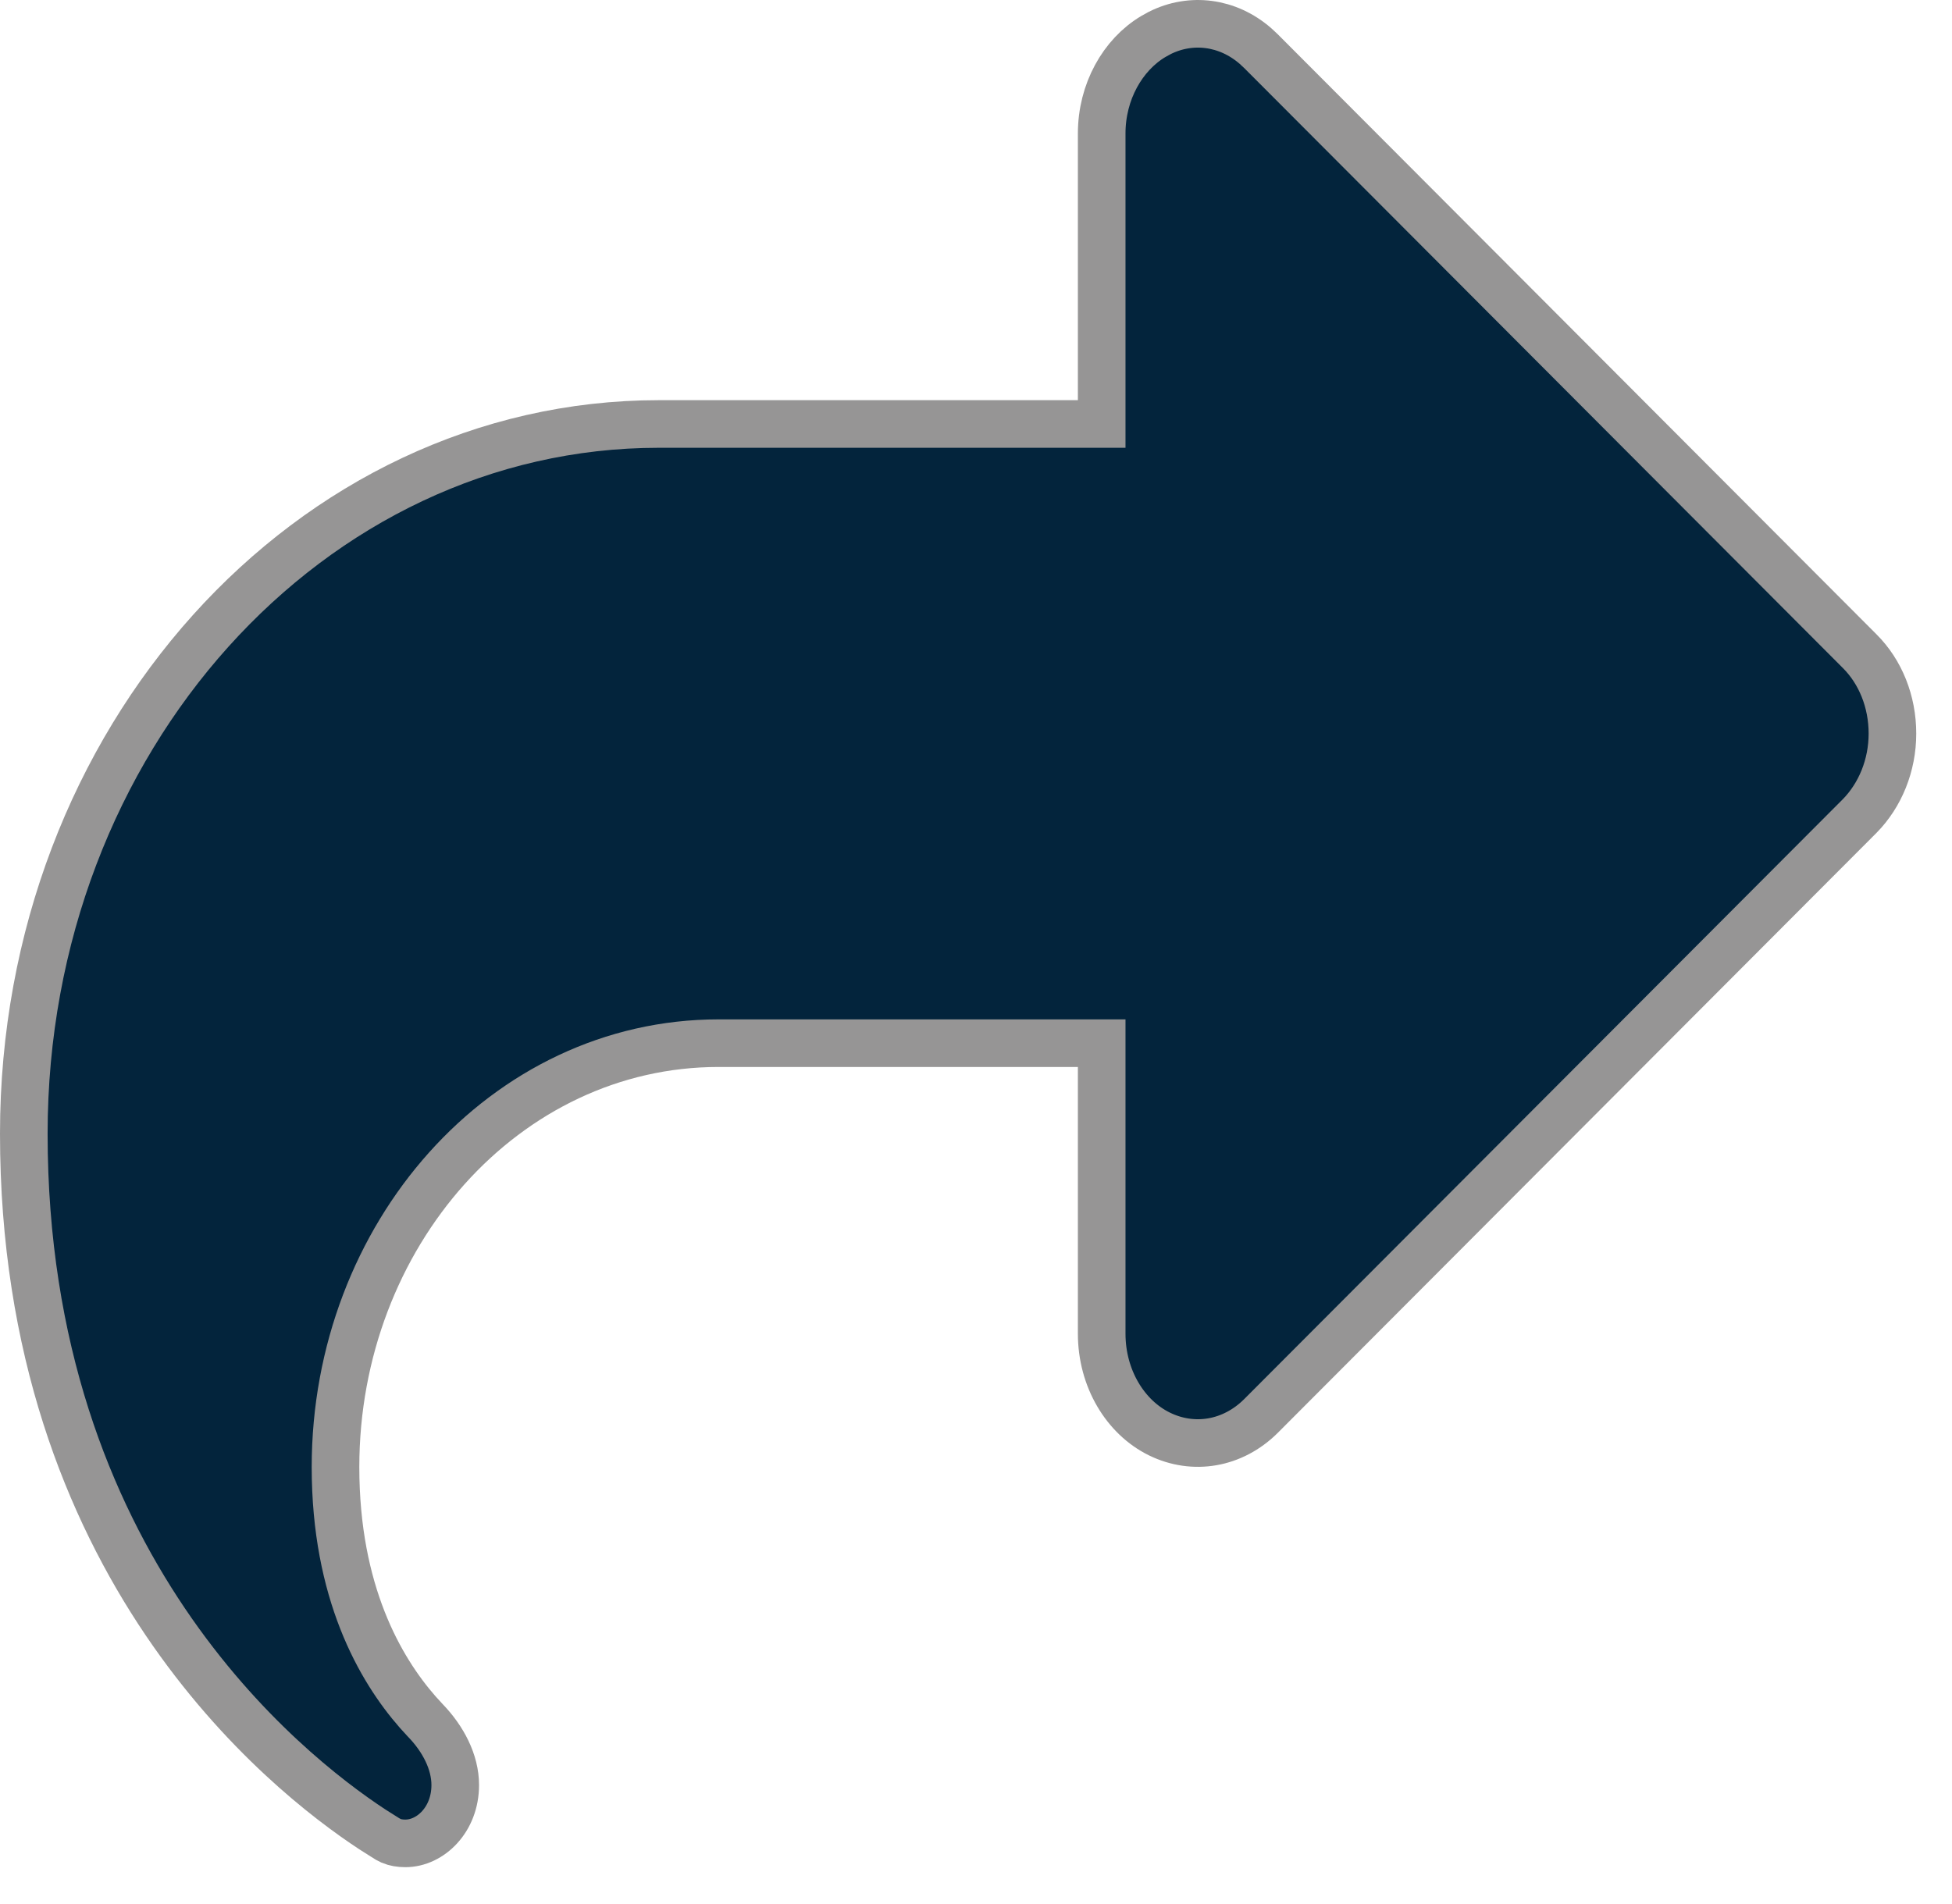<svg width="41" height="40" viewBox="0 0 41 40" fill="none" xmlns="http://www.w3.org/2000/svg">
<path d="M24.358 0.693C25.017 0.362 25.787 0.46 26.369 0.966L26.483 1.072L26.484 1.073L39.062 13.681H39.062C39.496 14.114 39.749 14.737 39.749 15.411C39.749 16.081 39.491 16.705 39.062 17.142L26.485 29.748C25.892 30.338 25.067 30.475 24.354 30.126C23.634 29.774 23.14 28.955 23.14 28.019V21.915H15.094C10.602 21.915 7.047 25.956 7.047 30.82C7.047 33.449 7.984 35.066 8.773 35.967L8.929 36.138L8.933 36.142C9.308 36.53 9.562 37.016 9.562 37.501C9.562 38.224 9.043 38.726 8.514 38.726C8.398 38.726 8.301 38.708 8.219 38.674L8.142 38.635L8.137 38.632L7.819 38.431C5.978 37.22 0.5 32.878 0.5 23.816C0.5 15.53 6.52 8.907 13.836 8.907H23.14V2.804C23.14 1.928 23.58 1.151 24.224 0.767L24.355 0.695L24.358 0.693Z" fill="#03243C" stroke="#969595"/>
</svg>
